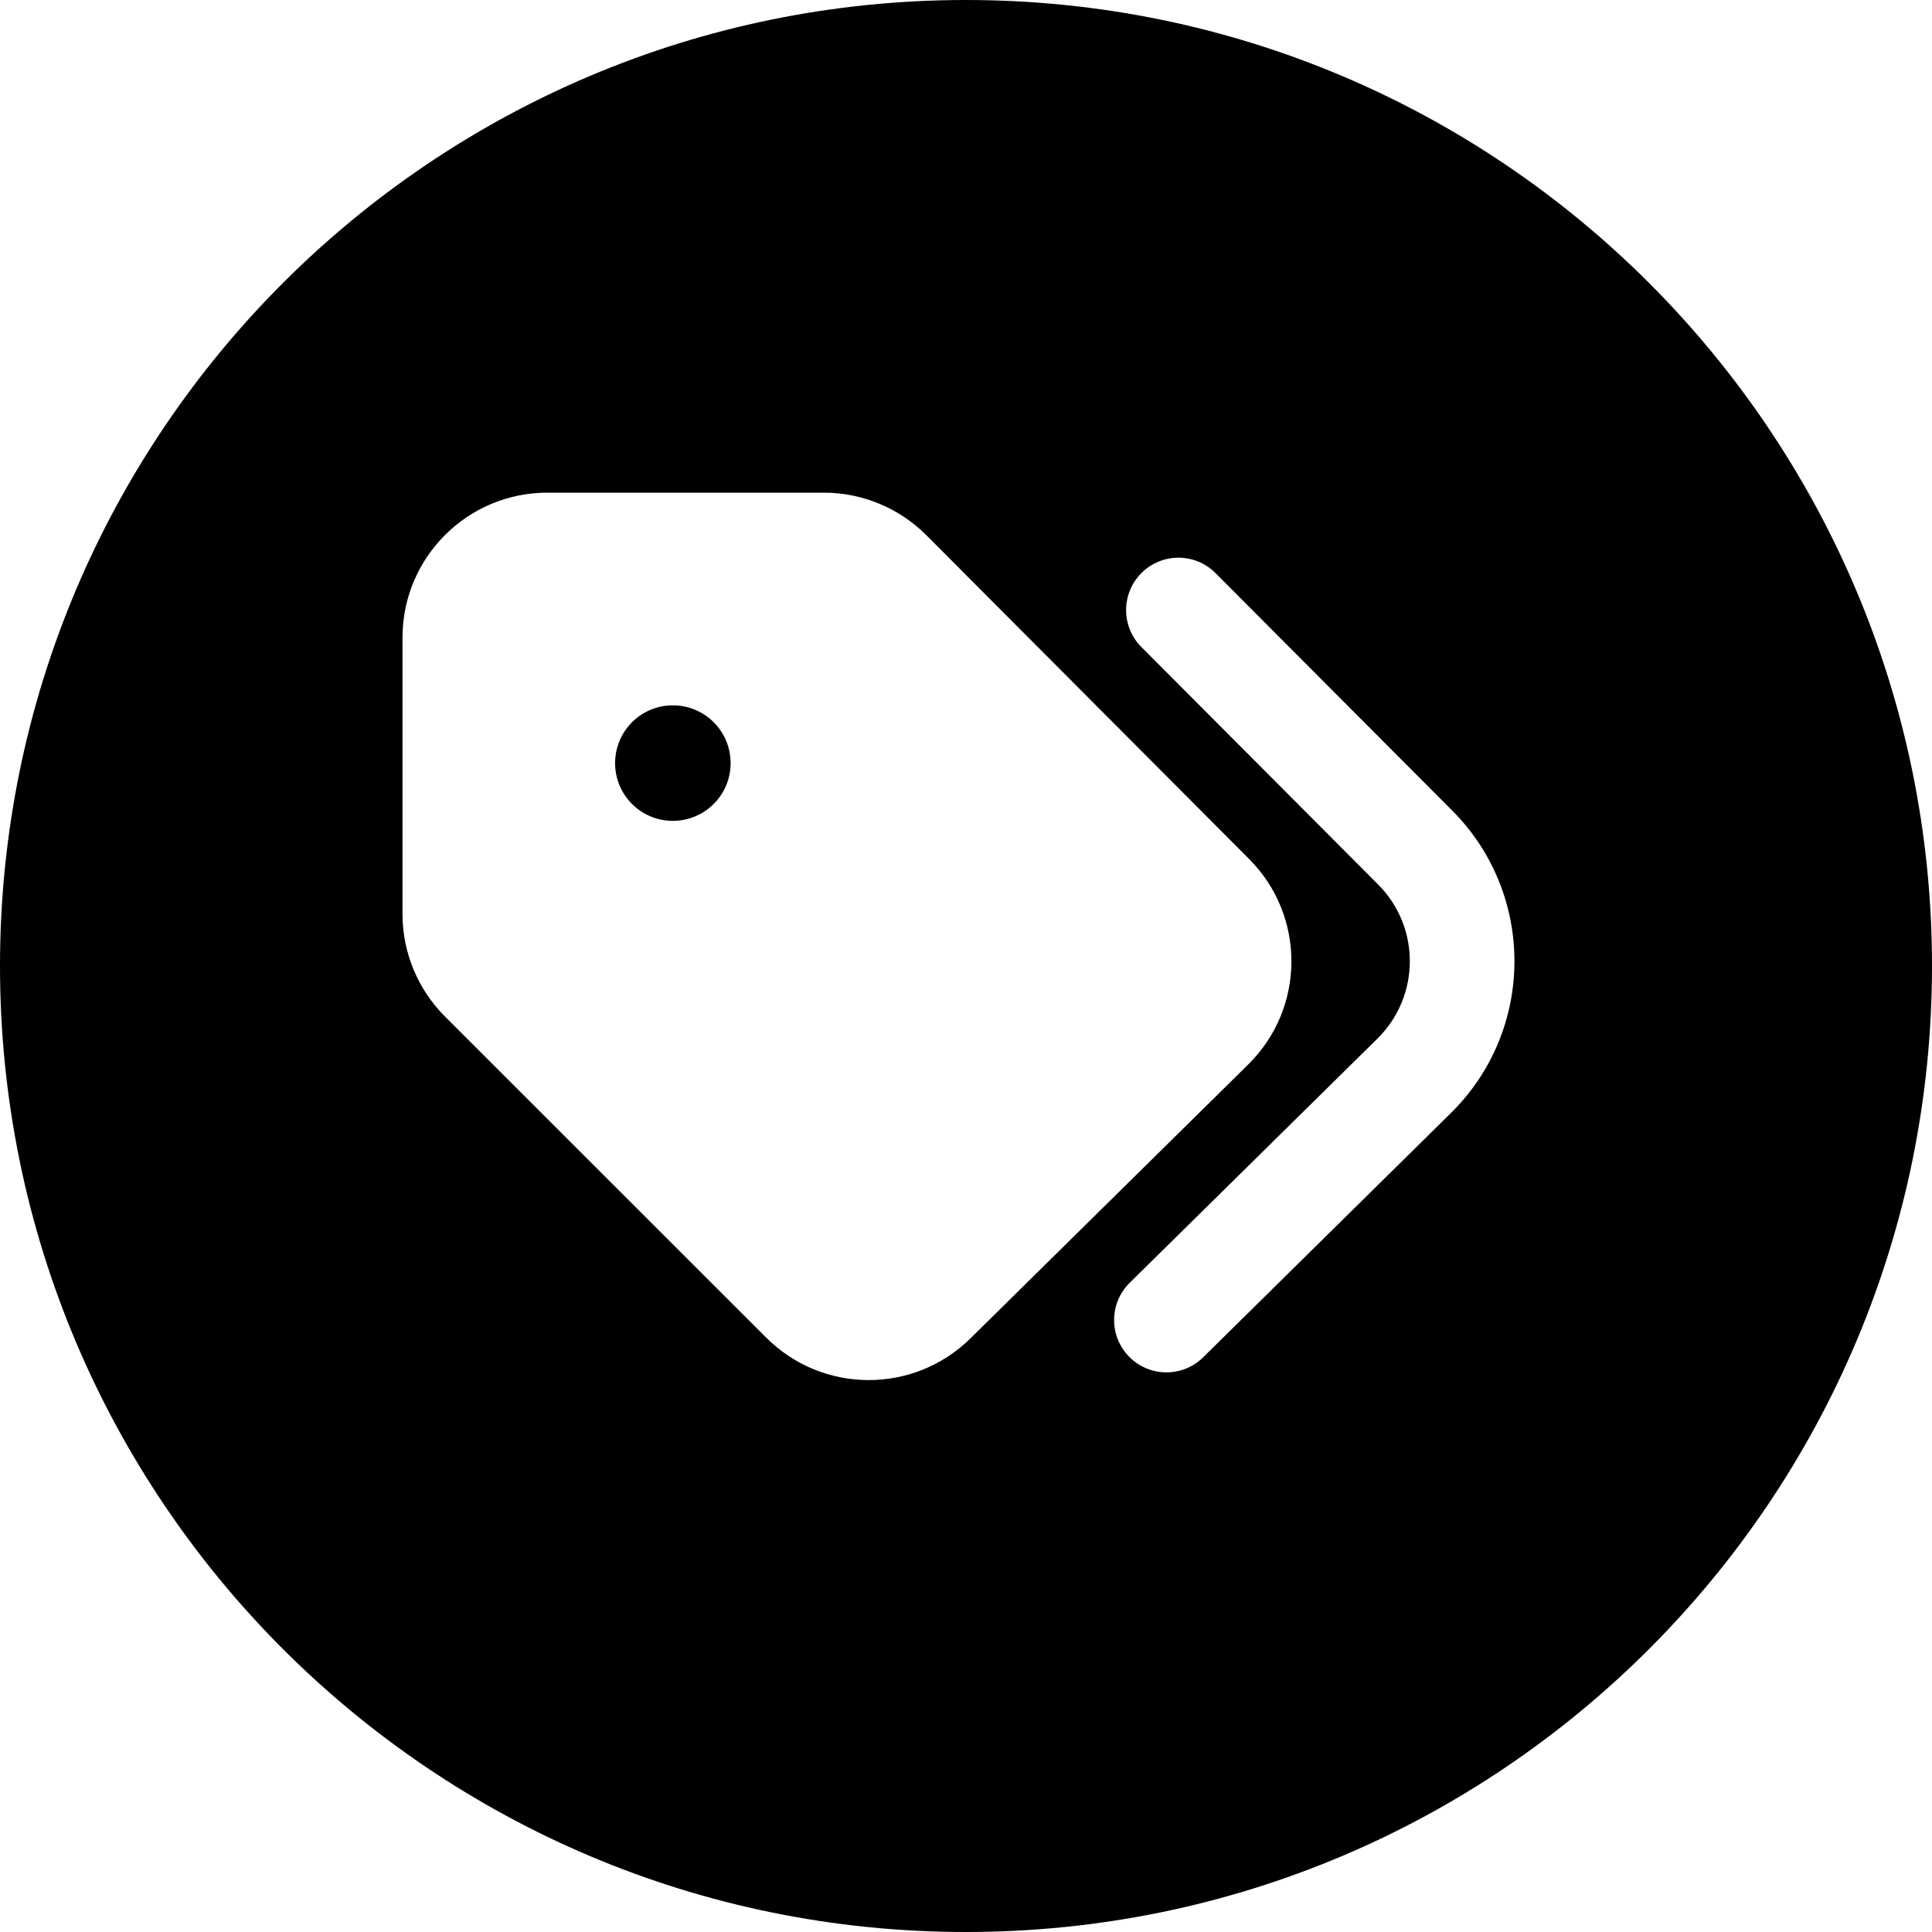<svg width="24" height="24" viewBox="0 0 24 24" fill="none" xmlns="http://www.w3.org/2000/svg">
<path d="M12 24C18.627 24 24 18.627 24 12C24 5.373 18.627 0 12 0C5.373 0 0 5.373 0 12C0 18.627 5.373 24 12 24ZM14.18 7.118C14.434 6.864 14.846 6.865 15.099 7.119L18.04 10.069C19.077 11.11 19.07 12.796 18.023 13.827L14.946 16.861C14.691 17.113 14.279 17.11 14.027 16.854C13.775 16.599 13.778 16.187 14.034 15.935L17.111 12.902C17.644 12.376 17.648 11.517 17.119 10.987L14.178 8.037C13.925 7.783 13.926 7.371 14.18 7.118ZM10.234 6.12C10.712 6.12 11.171 6.311 11.508 6.649L15.517 10.671C16.222 11.377 16.217 12.523 15.506 13.223L12.055 16.626C11.351 17.32 10.218 17.316 9.519 16.617L5.528 12.628C5.19 12.29 5 11.832 5 11.355V7.92C5 6.926 5.806 6.12 6.8 6.12H10.234ZM8.358 10.197C8.755 10.197 9.076 9.876 9.076 9.48C9.076 9.083 8.755 8.762 8.358 8.762C7.962 8.762 7.641 9.083 7.641 9.48C7.641 9.876 7.962 10.197 8.358 10.197Z" fill="black"/>
</svg>
